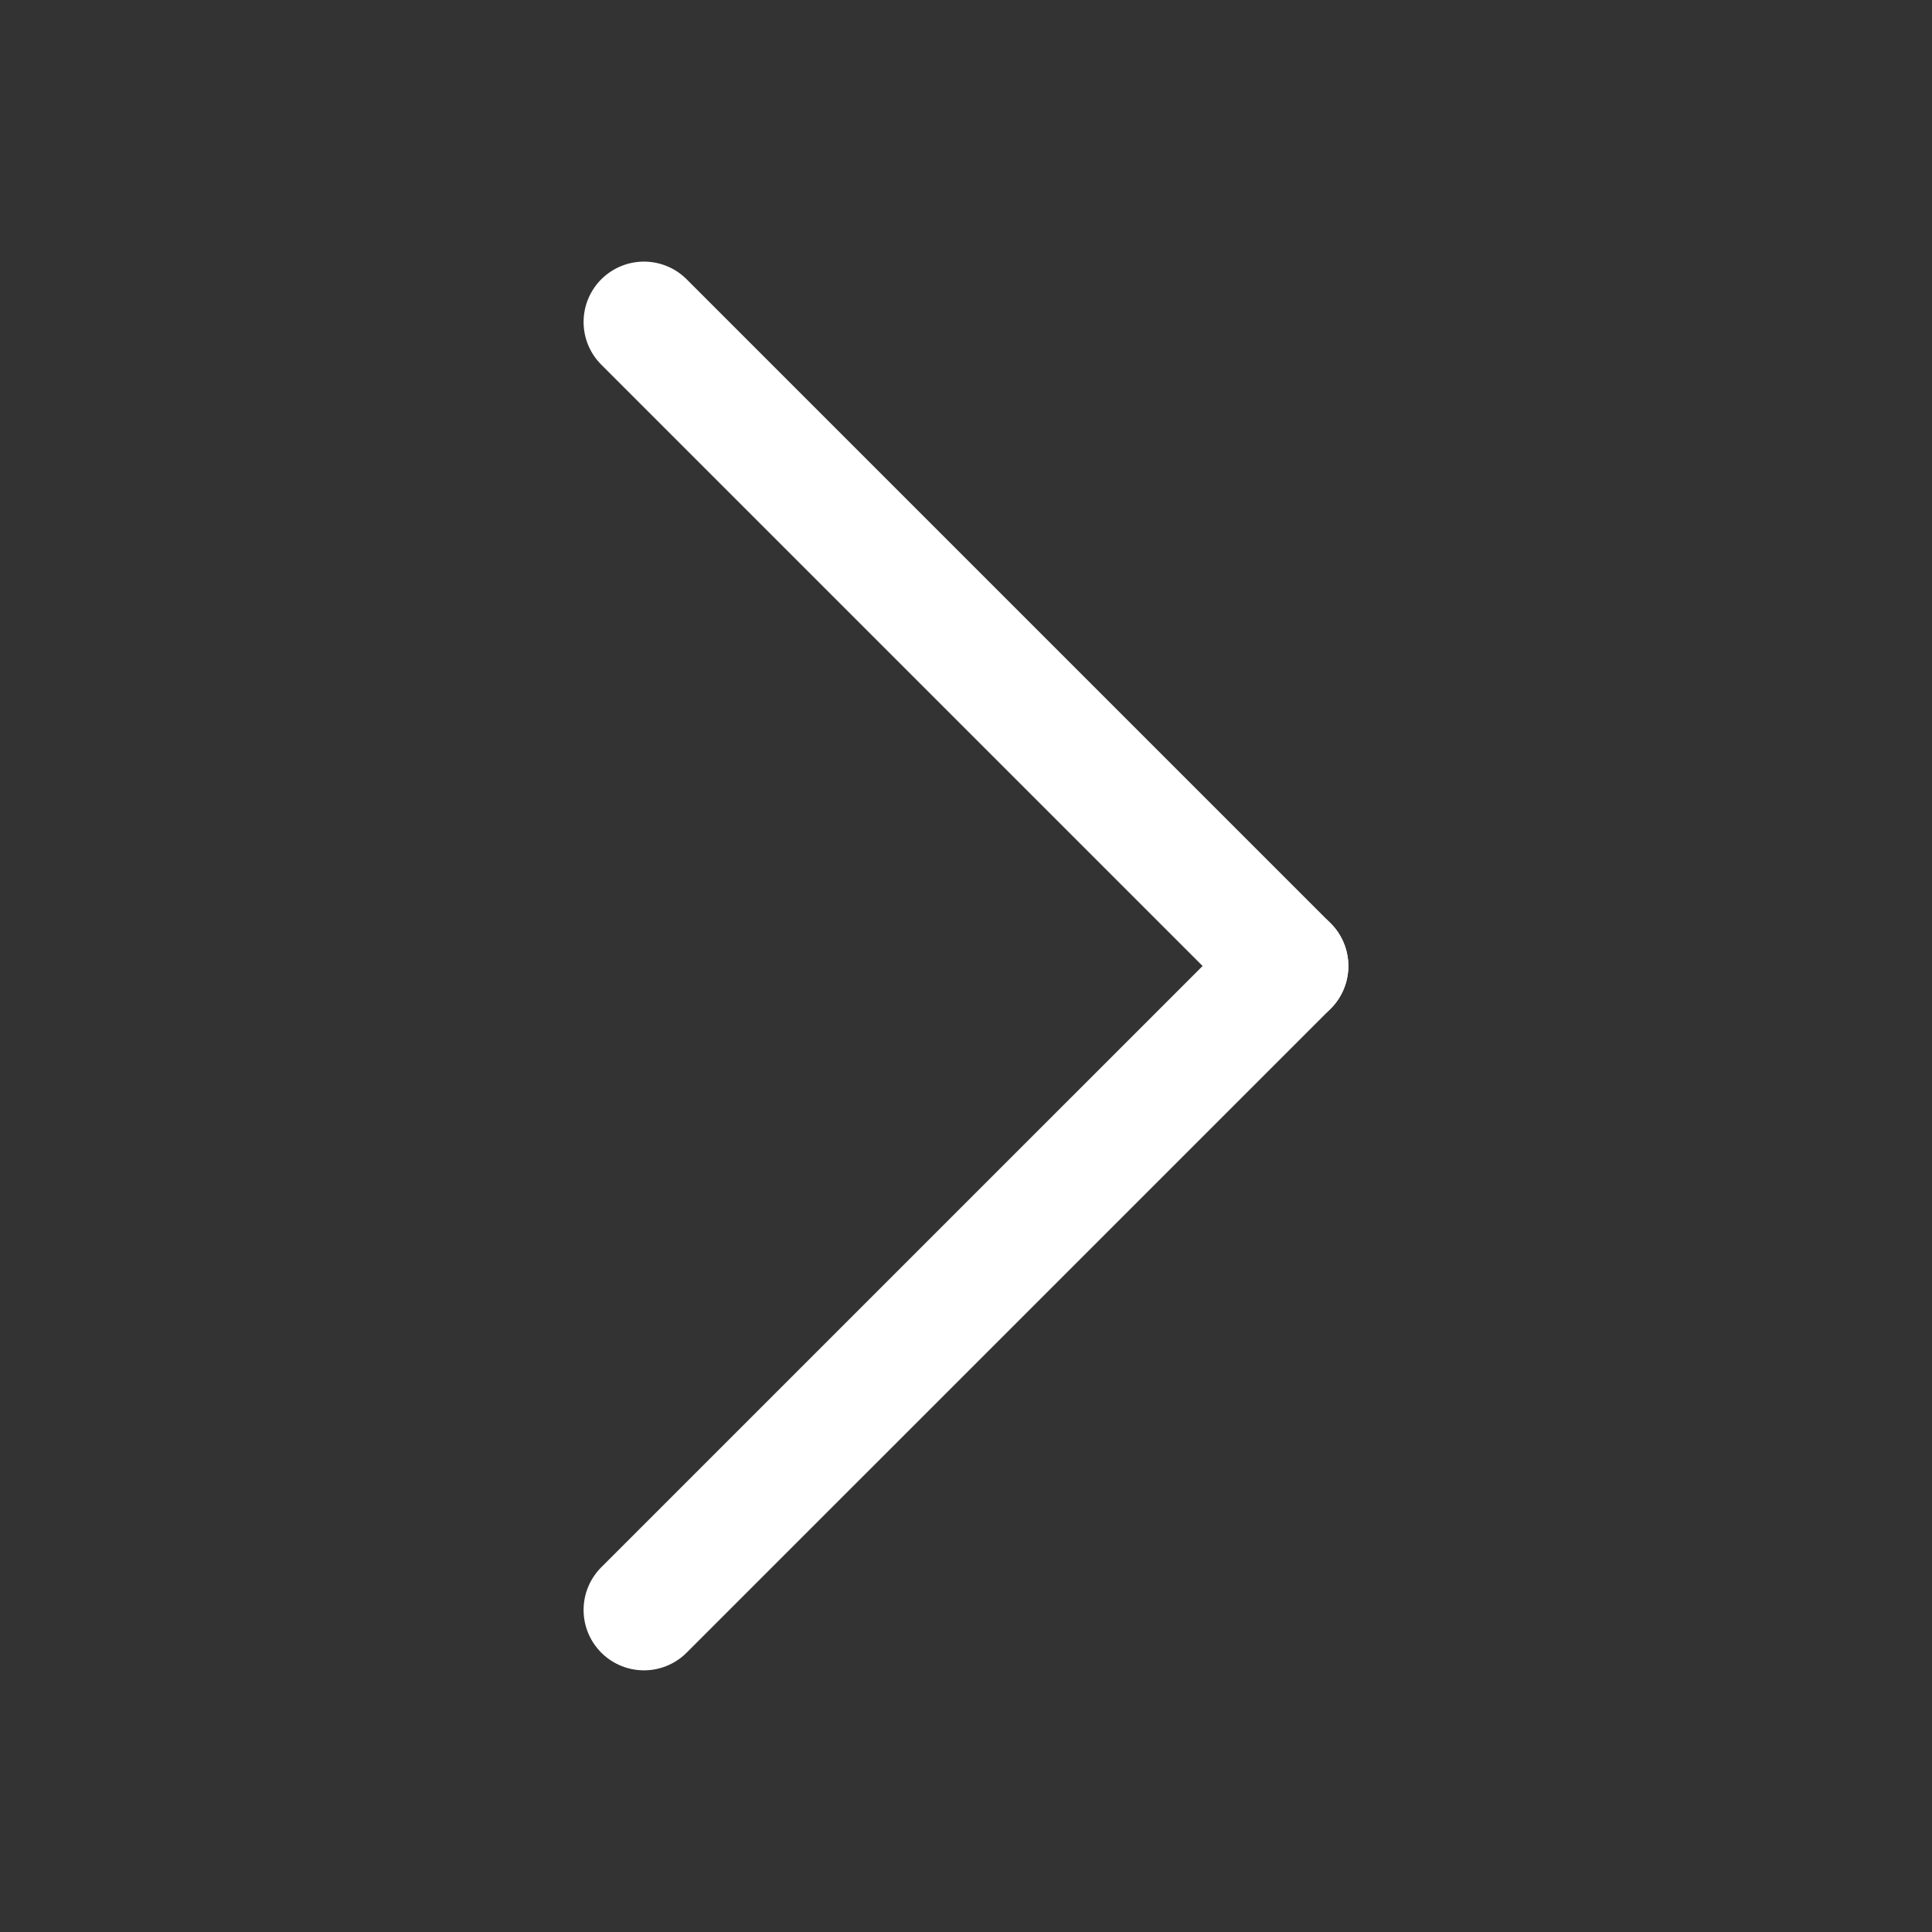 <?xml version="1.0" encoding="UTF-8"?>
<svg width="32px" height="32px" viewBox="0 0 32 32" version="1.1" xmlns="http://www.w3.org/2000/svg" xmlns:xlink="http://www.w3.org/1999/xlink">
    <rect x="0" y="0" width="32" height="32" fill="#333333" stroke="none"/>
    <!-- Generator: Sketch 51.3 (57544) - http://www.bohemiancoding.com/sketch -->
    <title>Arrows</title>
    <desc>Created with Sketch.</desc>
    <defs></defs>
    <g id="Symbols" stroke="none" stroke-width="1" fill="none" fill-rule="evenodd">
        <g id="Desktop/Section/Hero-slider" transform="translate(-1494, -320)">
            <g id="Slider/hero">
                <g id="Controls" transform="translate(76, 320)">
                    <g id="Arrows">
                        <g id="icon/forward" transform="translate(1418, 0)">
                            <g id="ic_forward" transform="translate(16, 16) scale(-1, 1) translate(-16, -16) " stroke="#FFFFFF" stroke-linecap="round" stroke-linejoin="round">
                                <g id="ic_back" stroke-width="2">
                                    <g id="back" transform="translate(10.667, 5.333)">
                                        <path d="M10.667,0 L0,10.667" id="Line"></path>
                                        <path d="M0,10.667 L10.667,21.333" id="Line"></path>
                                    </g>
                                </g>
                            </g>
                            <g id="facebook-logo" transform="translate(-69.333, 25.333)">
                                <g id="Capa_1"></g>
                            </g>
                        </g>
                    </g>
                </g>
            </g>
        </g>
    </g>
</svg>